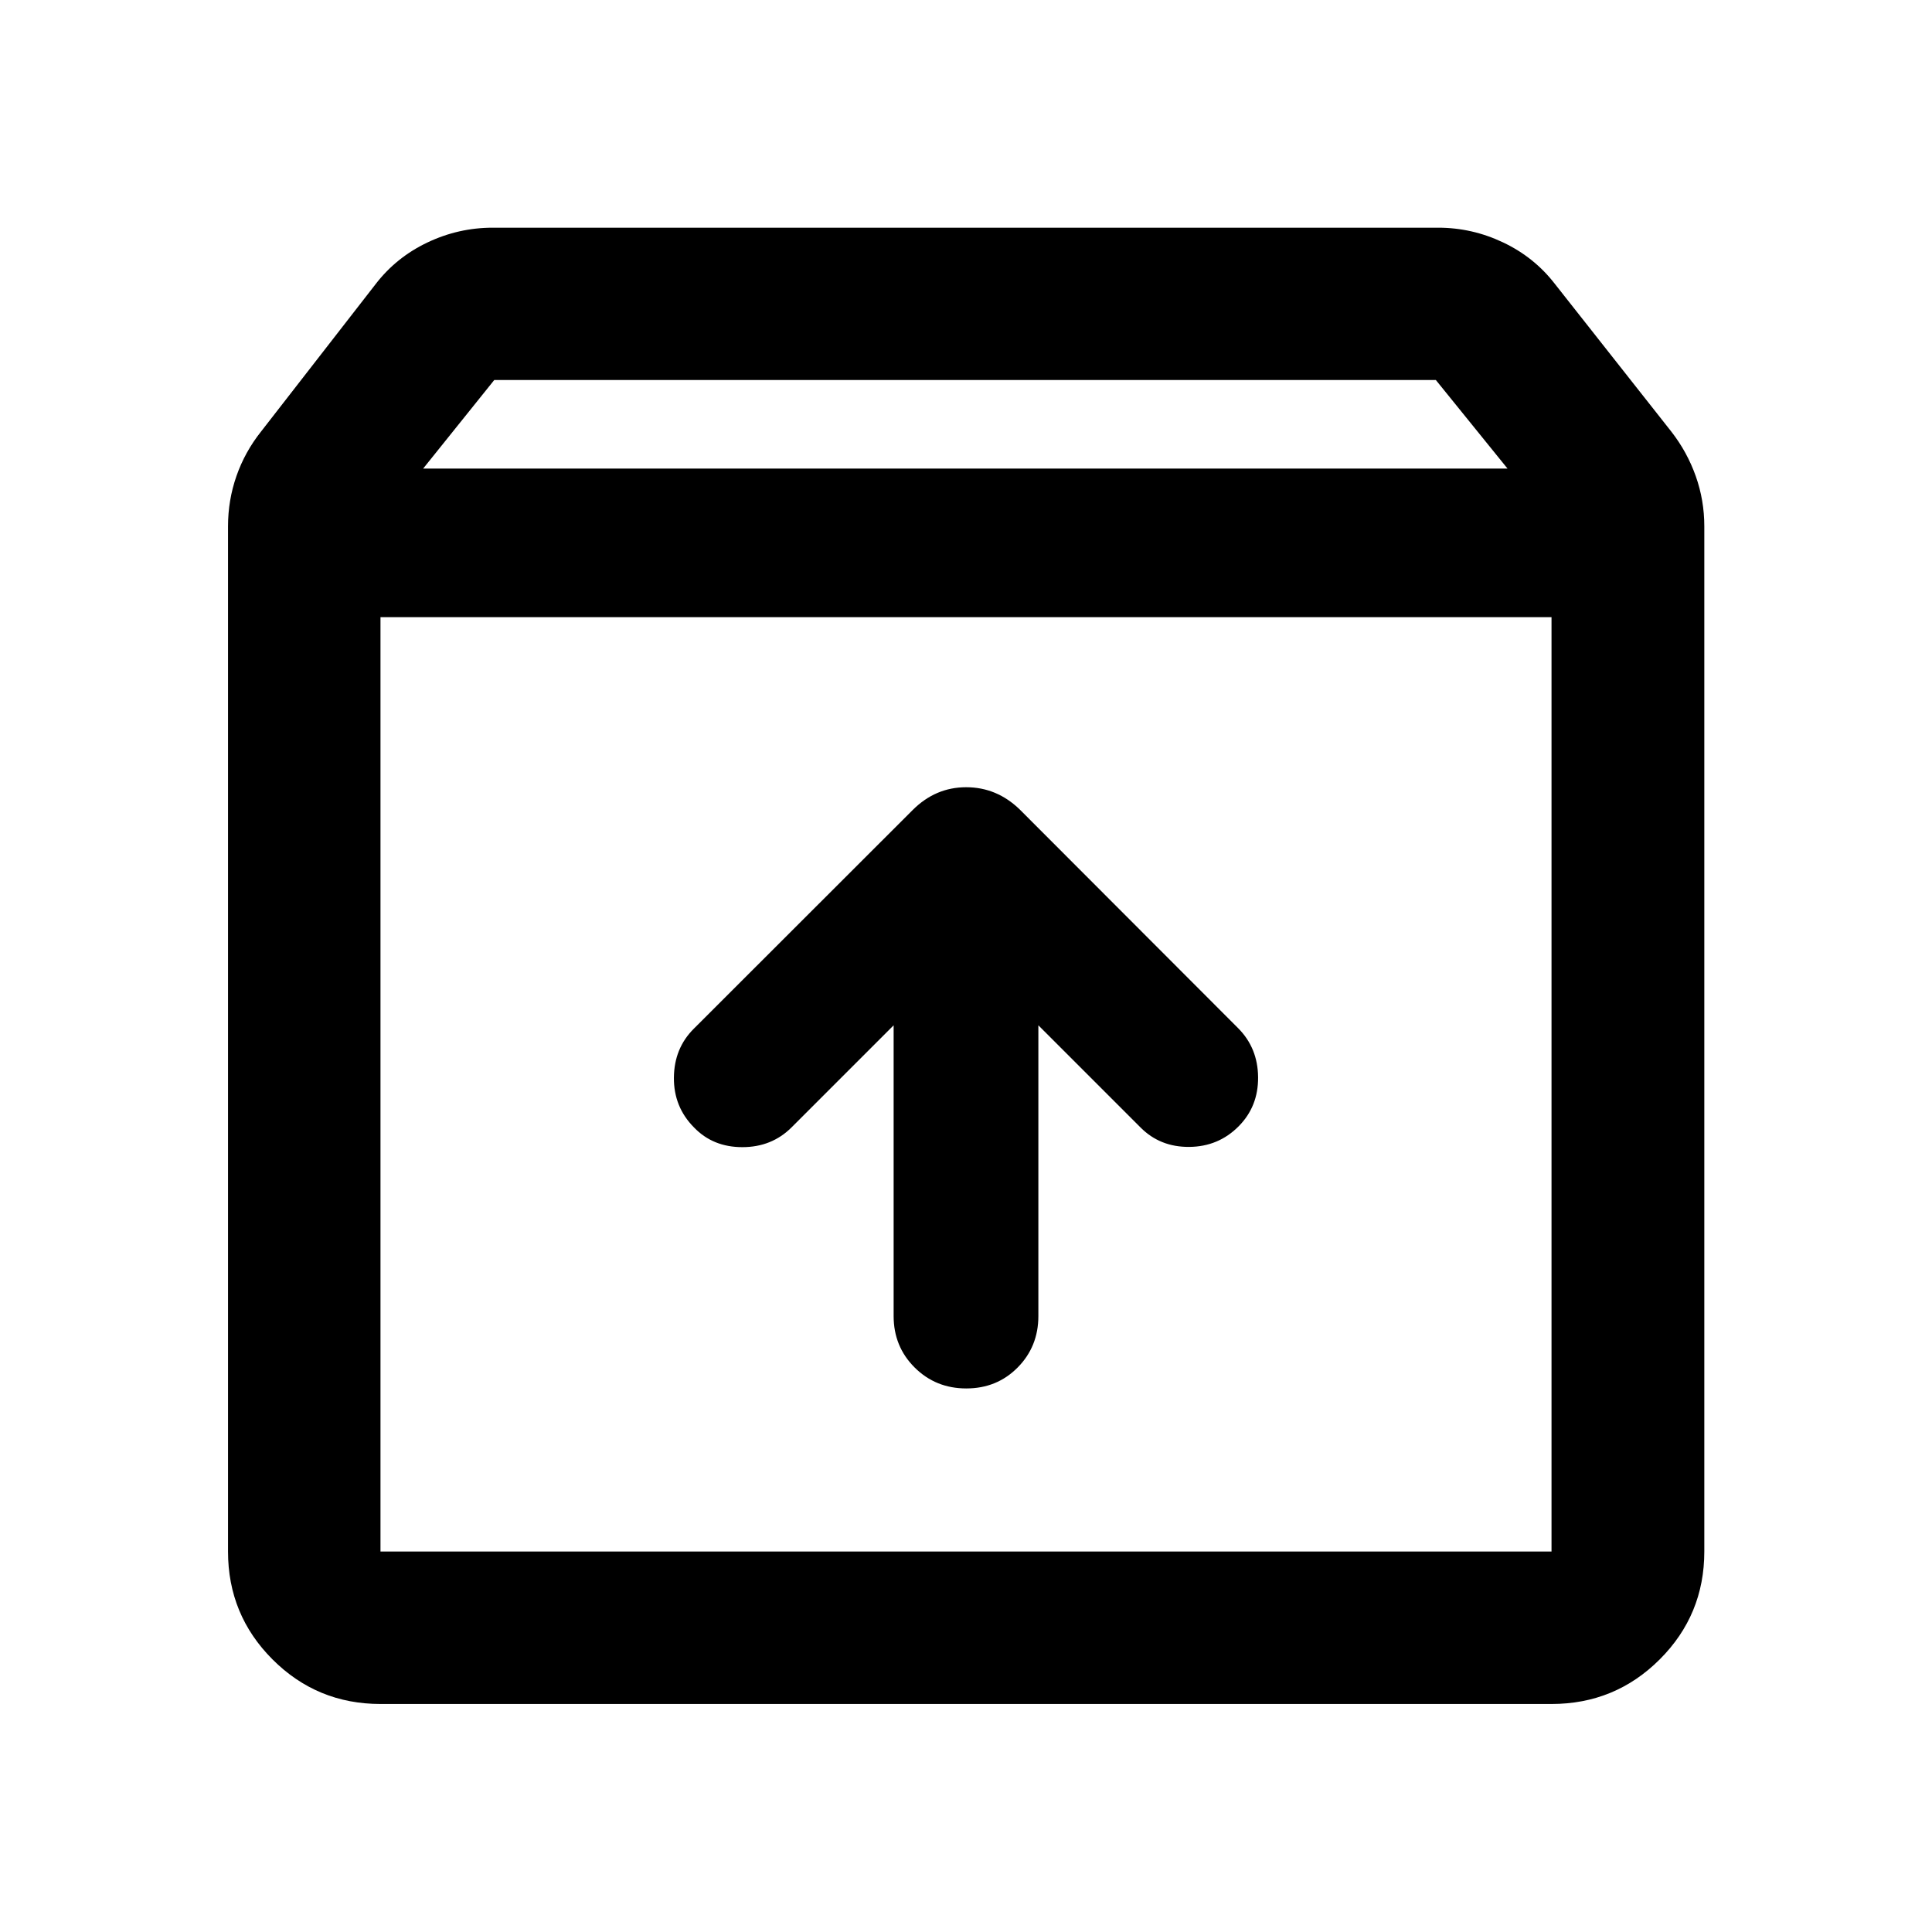 <svg xmlns="http://www.w3.org/2000/svg" viewBox="0 -960 960 960" width="32" height="32"><path d="M480.15-270.09q15.22 0 25.52-10.41 10.29-10.4 10.29-25.56v-144.47l50.74 50.74q9.72 9.8 24.23 9.68 14.5-.12 24.53-10.22 9.8-9.86 9.68-24.4-.12-14.54-9.92-24.38L506.76-557.72q-11.43-11.11-26.68-11.11t-26.6 11.35l-108.7 108.61q-9.8 9.72-9.92 24.34-.12 14.62 10.06 24.82 9.39 9.72 23.96 9.72 14.58 0 24.42-9.8l50.74-50.74v144.47q0 15.16 10.44 25.56 10.45 10.41 25.67 10.41ZM189.06-653.34v464.28h581.88v-464.28H189.06Zm0 540.04q-31.5 0-53.63-22.13-22.13-22.13-22.13-53.63v-509.43q0-12.93 4.18-24.94 4.18-12 12.22-22.12l56.99-73.33q10.23-13.28 25.69-20.63 15.45-7.35 32.47-7.35h469.79q16.86 0 32.31 7.35 15.46 7.35 25.69 20.63l57.82 73.33q7.88 10.12 12.14 22.12 4.26 12.01 4.26 24.94v509.43q0 31.5-22.18 53.63-22.18 22.13-53.74 22.13H189.06Zm21.21-613.88h538.8l-35.61-44H245.6l-35.33 44ZM480-421.24Z"/></svg>